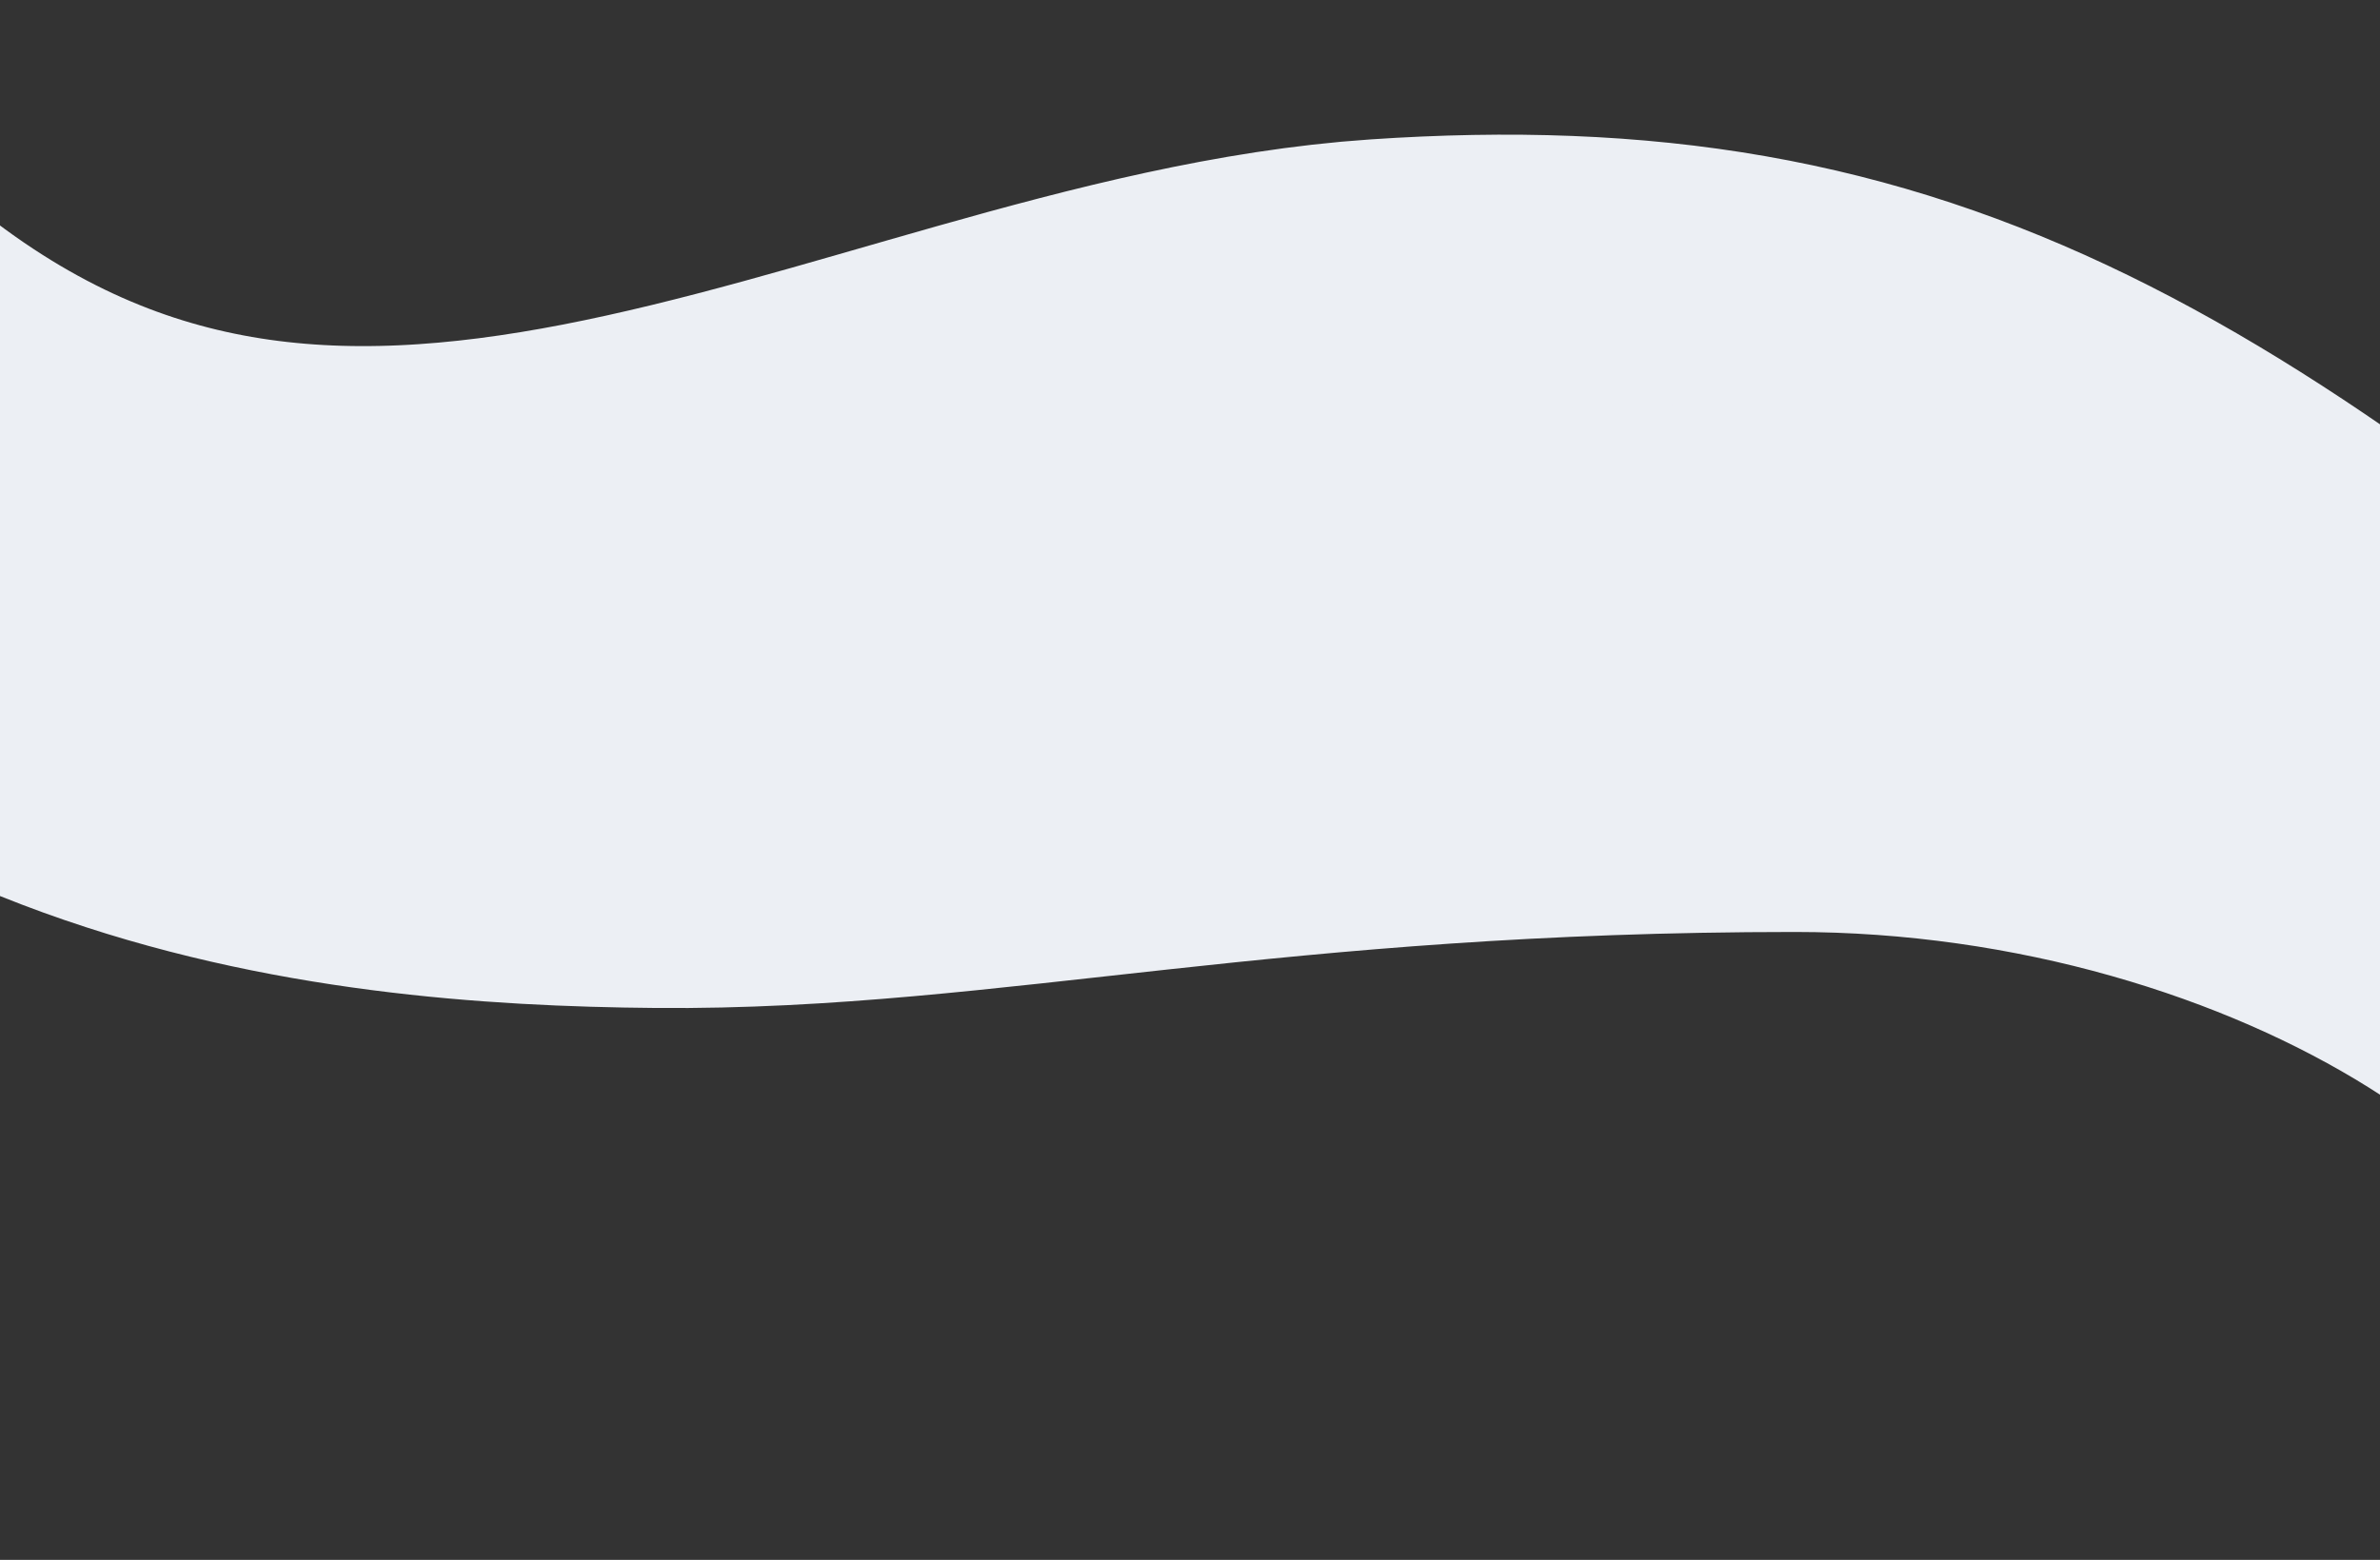 <svg width="360" height="236" viewBox="0 0 360 236" fill="none" xmlns="http://www.w3.org/2000/svg">
<rect x="0" y="0" width="360" height="236" fill="#333333" stroke="none"/>
<path d="M-30.5 61C51.5 129 136 66 210 61C284 56 323 80.5 404.5 150.552" stroke="#ECEFF4" stroke-width="80" stroke-linecap="round"/>
<path d="M-52.866 40.457C-14.276 104.796 52.5 112.09 99.5 112.5C146.5 112.91 189.5 101 271.5 101C353.5 101 426 148.465 426 195.5" stroke="#ECEFF4" stroke-width="80" stroke-linecap="round"/>
</svg>
